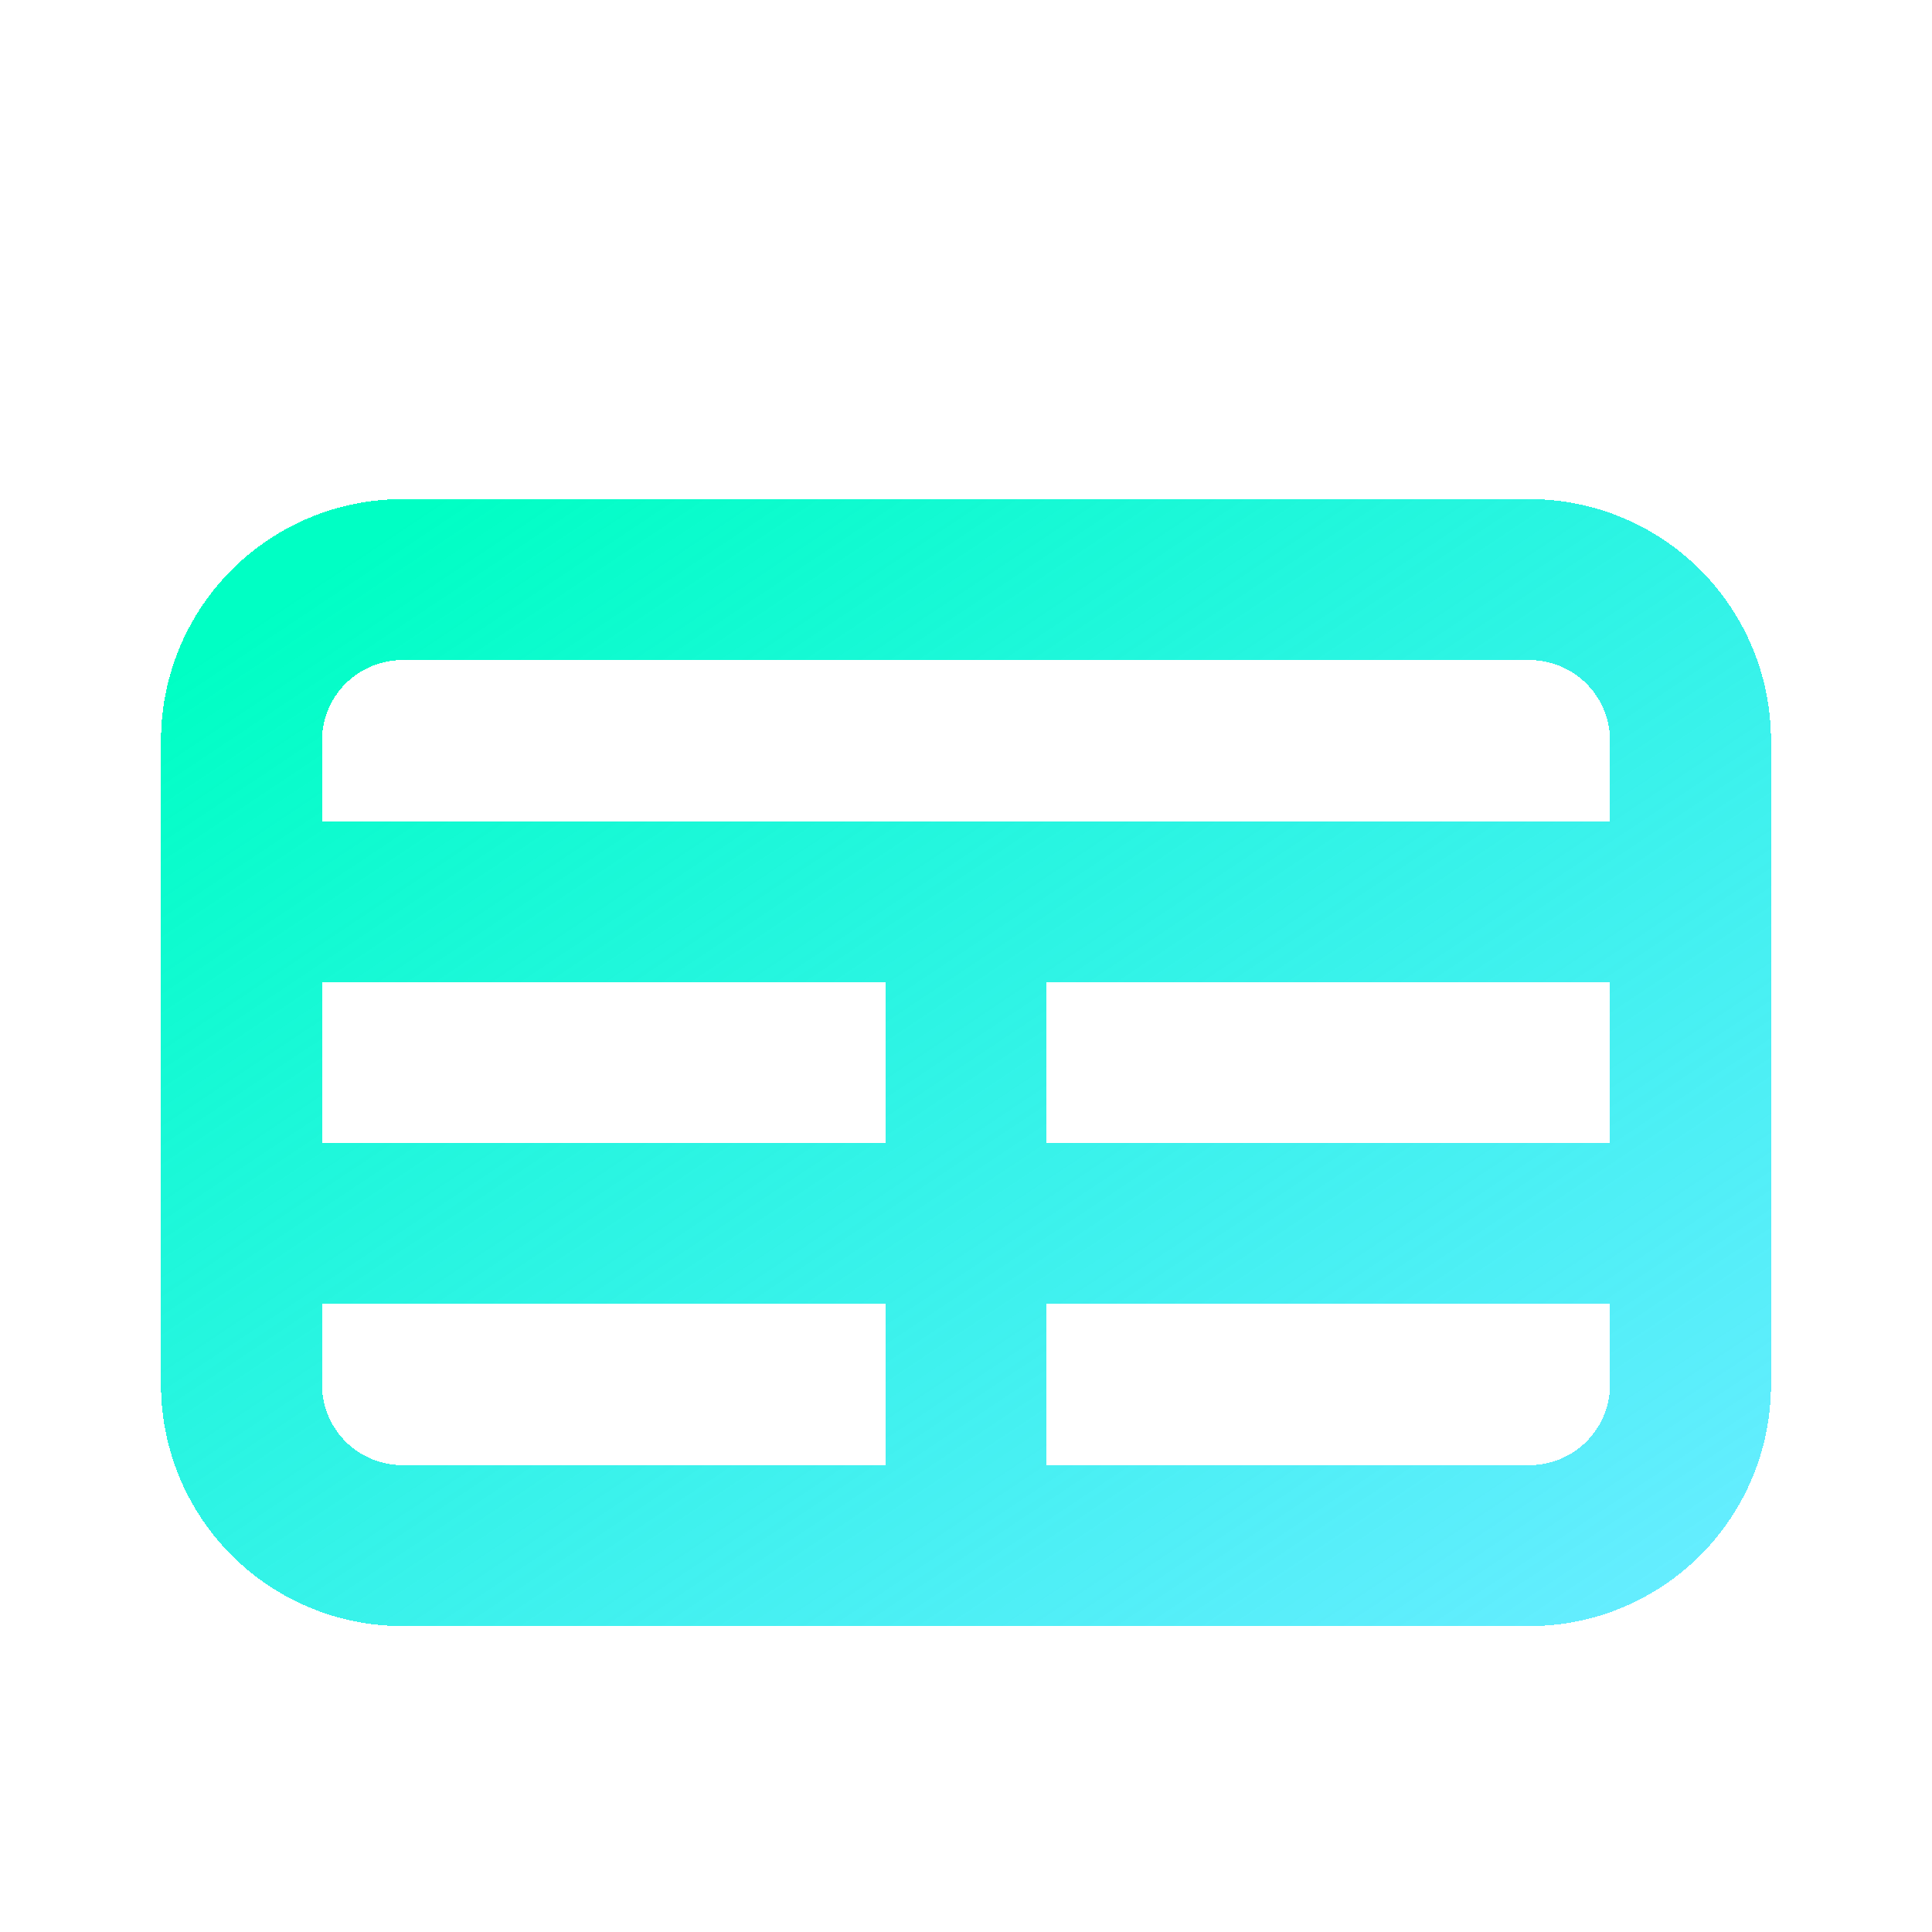 <svg viewBox="0 0 40 40" fill="none" xmlns="http://www.w3.org/2000/svg"><g filter="url(#filter0_d_101_447)" clip-path="url(#clip0_101_447)"><path d="M5 16.667h30H5Zm0 6.666h30H5Zm15-6.666V30 16.667ZM8.333 30h23.334A3.333 3.333 0 0 0 35 26.667V13.333A3.333 3.333 0 0 0 31.667 10H8.333A3.333 3.333 0 0 0 5 13.333v13.334A3.333 3.333 0 0 0 8.333 30Z" stroke="url(#paint0_linear_101_447)" stroke-width="3.333" stroke-linecap="round" stroke-linejoin="round" shape-rendering="crispEdges"/></g><defs><linearGradient id="paint0_linear_101_447" x1="6.5" y1="10" x2="24.962" y2="37.692" gradientUnits="userSpaceOnUse"><stop stop-color="#00FFC4"/><stop offset="1" stop-color="#00E1FF" stop-opacity=".6"/></linearGradient><clipPath id="clip0_101_447"><path fill="#fff" d="M0 0h40v40H0z"/></clipPath><filter id="filter0_d_101_447" x="-.667" y="6.333" width="41.333" height="31.333" filterUnits="userSpaceOnUse" color-interpolation-filters="sRGB"><feFlood flood-opacity="0" result="BackgroundImageFix"/><feColorMatrix in="SourceAlpha" values="0 0 0 0 0 0 0 0 0 0 0 0 0 0 0 0 0 0 127 0" result="hardAlpha"/><feOffset dy="2"/><feGaussianBlur stdDeviation="2"/><feComposite in2="hardAlpha" operator="out"/><feColorMatrix values="0 0 0 0 0.031 0 0 0 0 0.069 0 0 0 0 0.117 0 0 0 0.5 0"/><feBlend in2="BackgroundImageFix" result="effect1_dropShadow_101_447"/><feBlend in="SourceGraphic" in2="effect1_dropShadow_101_447" result="shape"/></filter></defs></svg>
